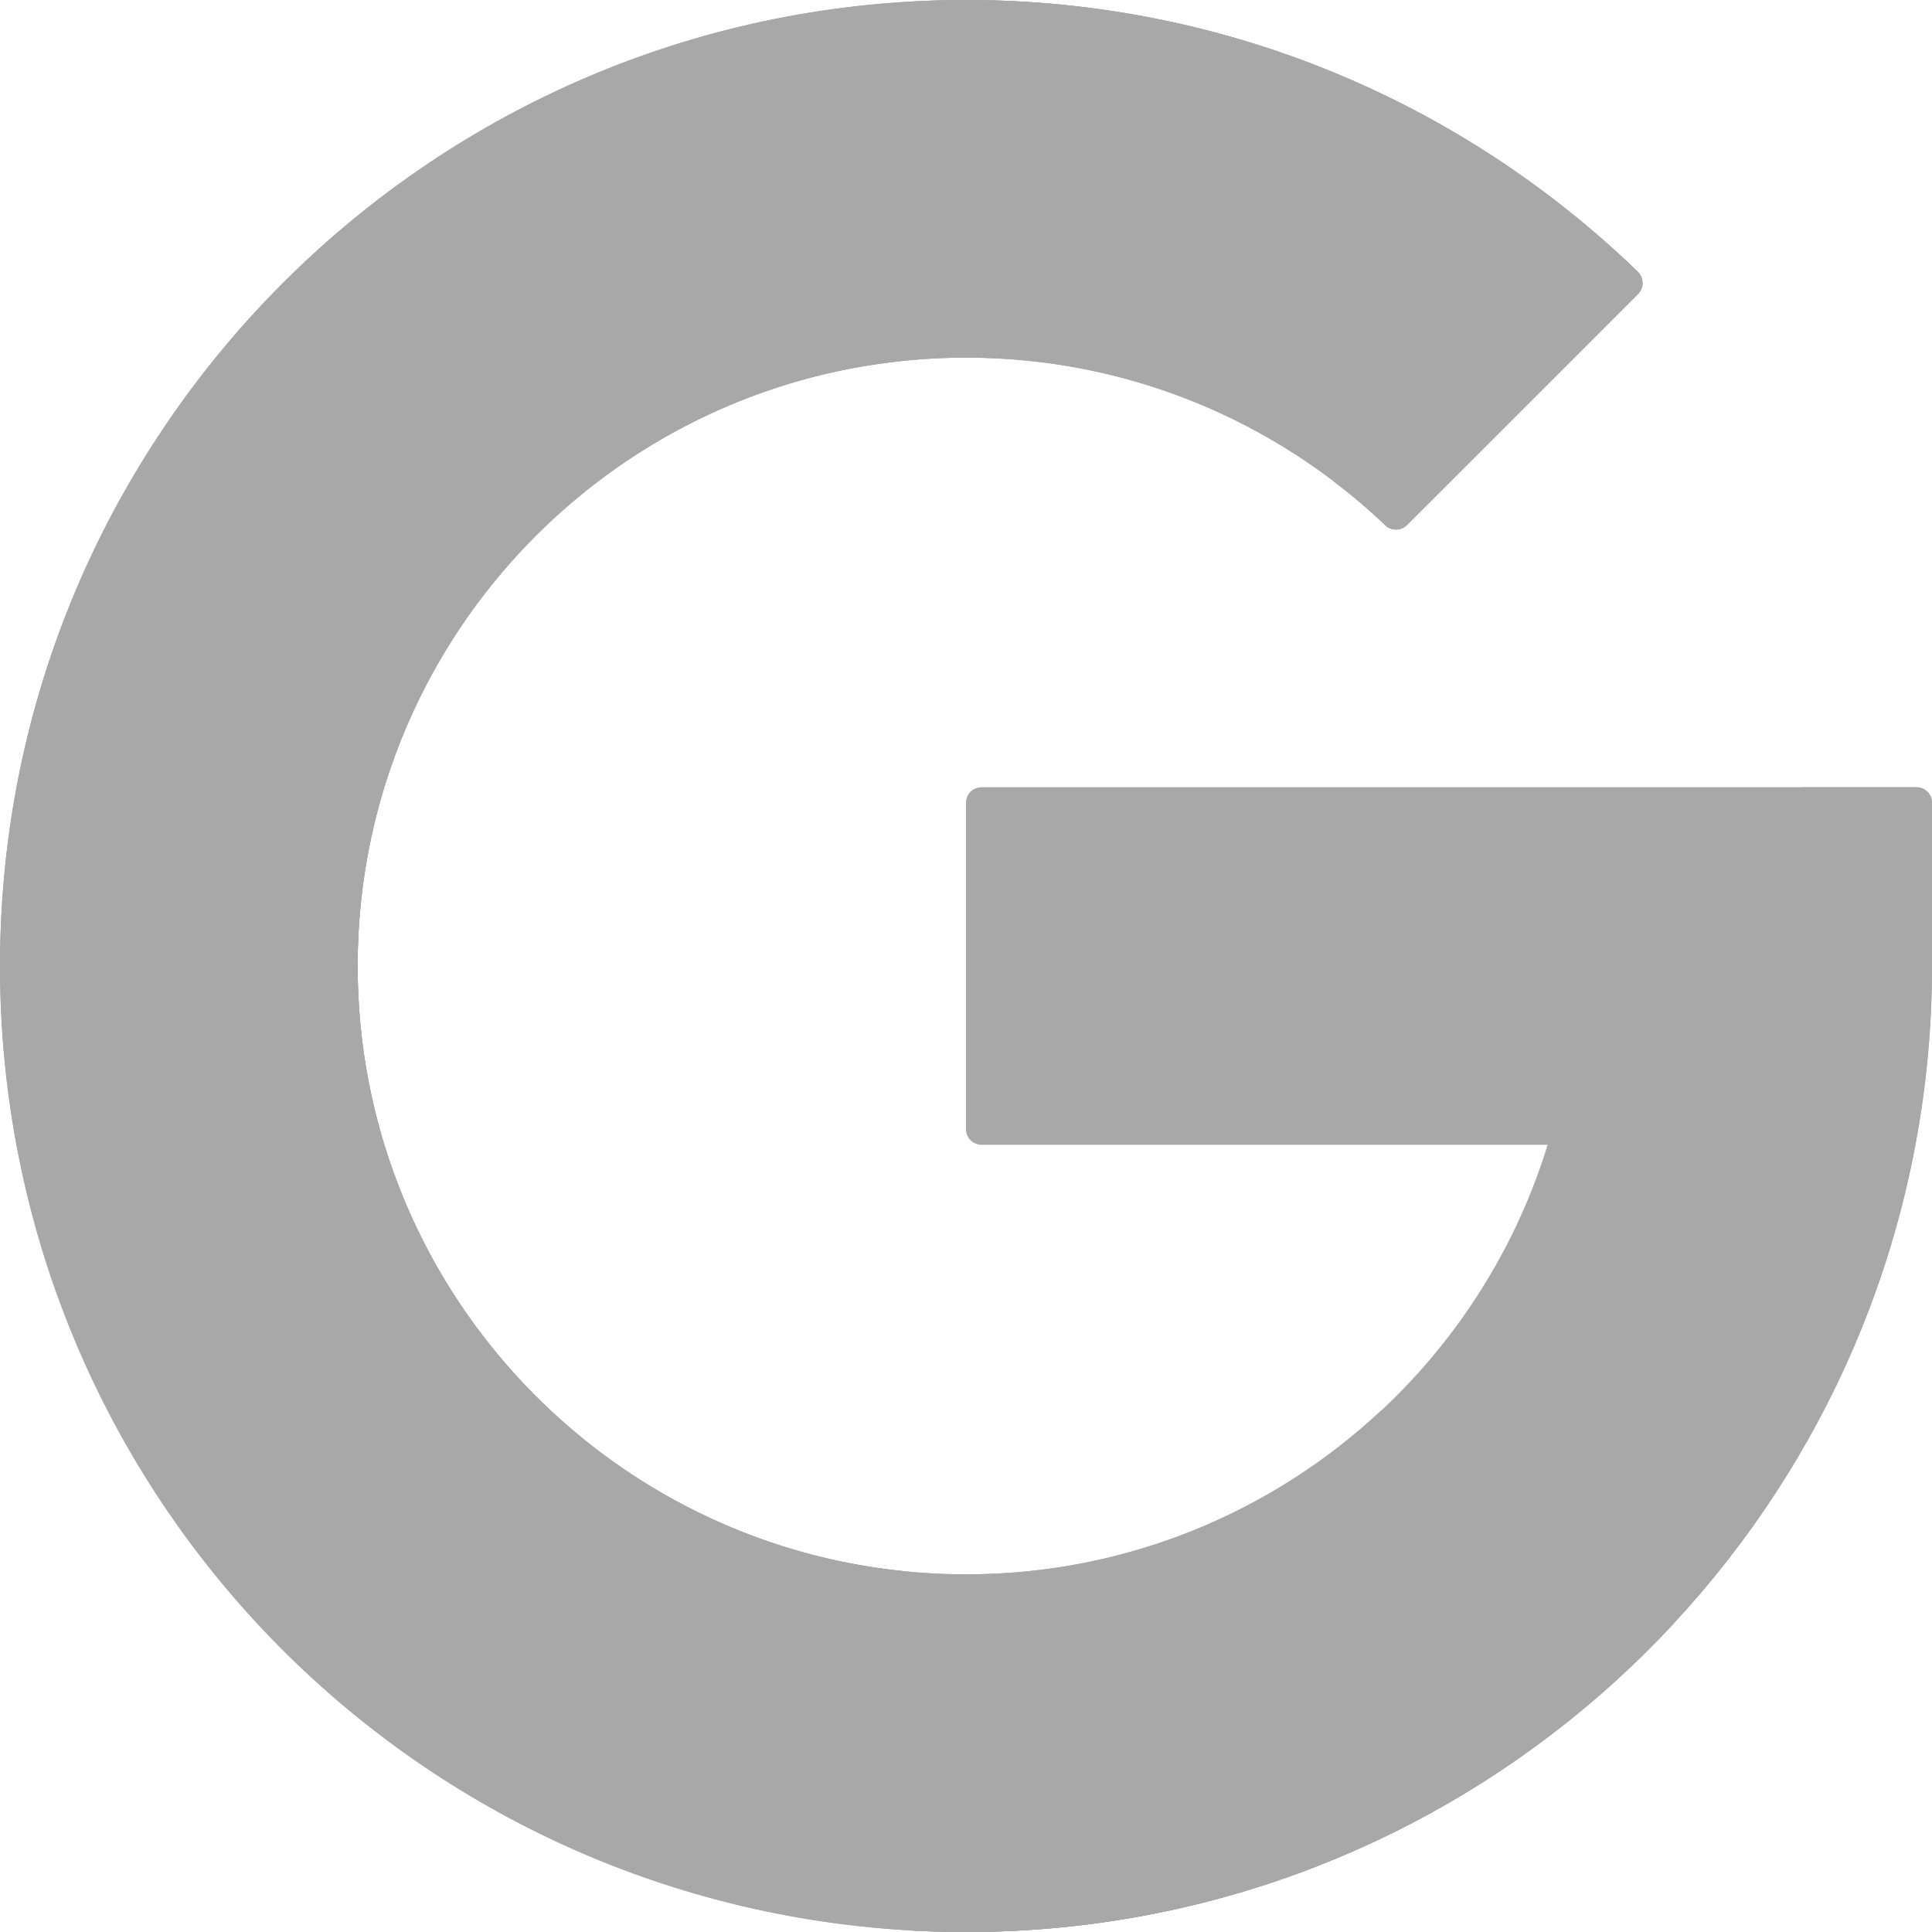 <svg width="17" height="17" viewBox="0 0 17 17" fill="none" xmlns="http://www.w3.org/2000/svg">
<path d="M16.863 6.927C16.939 6.927 17 6.988 17 7.063V8.5C17 9.038 16.95 9.563 16.854 10.073C16.113 14.035 12.623 17.029 8.44 17C3.746 16.967 -0.01 13.175 2.15115e-05 8.481C0.01 3.795 3.812 0 8.5 0C10.797 0 12.881 0.911 14.411 2.391C14.466 2.445 14.467 2.533 14.413 2.587L12.38 4.619C12.328 4.672 12.244 4.673 12.19 4.622C11.23 3.708 9.931 3.147 8.5 3.147C5.546 3.147 3.167 5.509 3.147 8.463C3.127 11.436 5.531 13.853 8.5 13.853C10.909 13.853 12.946 12.262 13.618 10.073H8.637C8.561 10.073 8.5 10.012 8.5 9.937V7.063C8.5 6.988 8.561 6.927 8.637 6.927H16.863V6.927Z" fill="#A8A8A8"/>
<path d="M16.863 6.927H15.837C15.912 6.927 15.974 6.988 15.974 7.064V8.5C15.974 9.038 15.924 9.564 15.828 10.074C15.121 13.853 11.912 16.751 7.986 16.985C8.137 16.994 8.288 16.999 8.44 17C12.623 17.029 16.113 14.035 16.854 10.074C16.95 9.564 17 9.038 17 8.5V7.064C17 6.988 16.939 6.927 16.863 6.927Z" fill="#A8A8A8"/>
<path d="M3.638 6.258L1.057 4.393C2.505 1.774 5.296 0 8.5 0C10.797 0 12.881 0.911 14.411 2.391C14.466 2.445 14.468 2.533 14.413 2.587L12.381 4.619C12.329 4.672 12.244 4.673 12.191 4.622C11.23 3.708 9.931 3.147 8.5 3.147C6.344 3.147 4.486 4.421 3.638 6.258Z" fill="#A8A8A8"/>
<path d="M2.893 5.719L3.638 6.258C4.412 4.581 6.028 3.374 7.943 3.176C7.958 3.174 7.971 3.172 7.986 3.171C7.818 3.155 7.647 3.146 7.474 3.146C5.526 3.146 3.829 4.173 2.893 5.719Z" fill="#A8A8A8"/>
<path d="M13.384 2.391C13.439 2.445 13.441 2.533 13.386 2.587L11.737 4.237C11.895 4.357 12.046 4.485 12.19 4.622C12.243 4.673 12.328 4.672 12.38 4.619L14.412 2.587C14.467 2.533 14.465 2.445 14.41 2.391C12.88 0.911 10.796 0 8.499 0C8.327 0 8.156 0.006 7.986 0.016C10.079 0.141 11.969 1.022 13.384 2.391Z" fill="#A8A8A8"/>
<path d="M14.735 14.276C13.183 15.951 10.963 17 8.5 17C5.172 17 2.291 15.087 0.896 12.301L3.531 10.495C4.322 12.463 6.249 13.853 8.5 13.853C9.912 13.853 11.197 13.305 12.153 12.411L14.735 14.276Z" fill="#A8A8A8"/>
<path d="M3.531 10.495L2.754 11.028C3.657 12.709 5.432 13.853 7.474 13.853C7.646 13.853 7.817 13.844 7.985 13.828C5.958 13.635 4.261 12.311 3.531 10.495Z" fill="#A8A8A8"/>
<path d="M8.5 17C10.964 17 13.183 15.952 14.735 14.277L14.103 13.82C12.646 15.634 10.459 16.837 7.988 16.985C8.158 16.995 8.328 17 8.5 17Z" fill="#A8A8A8"/>
<path d="M3.147 8.5C3.147 9.205 3.283 9.878 3.531 10.495L0.896 12.301C0.323 11.157 0 9.866 0 8.5C0 7.01 0.383 5.61 1.056 4.393L3.638 6.258C3.323 6.939 3.147 7.699 3.147 8.5Z" fill="#A8A8A8"/>
<path d="M2.755 11.028L3.532 10.495C3.284 9.879 3.147 9.205 3.147 8.5C3.147 7.7 3.323 6.94 3.638 6.258L2.893 5.72C2.409 6.519 2.128 7.456 2.121 8.463C2.115 9.391 2.345 10.265 2.755 11.028Z" fill="#A8A8A8"/>
</svg>
